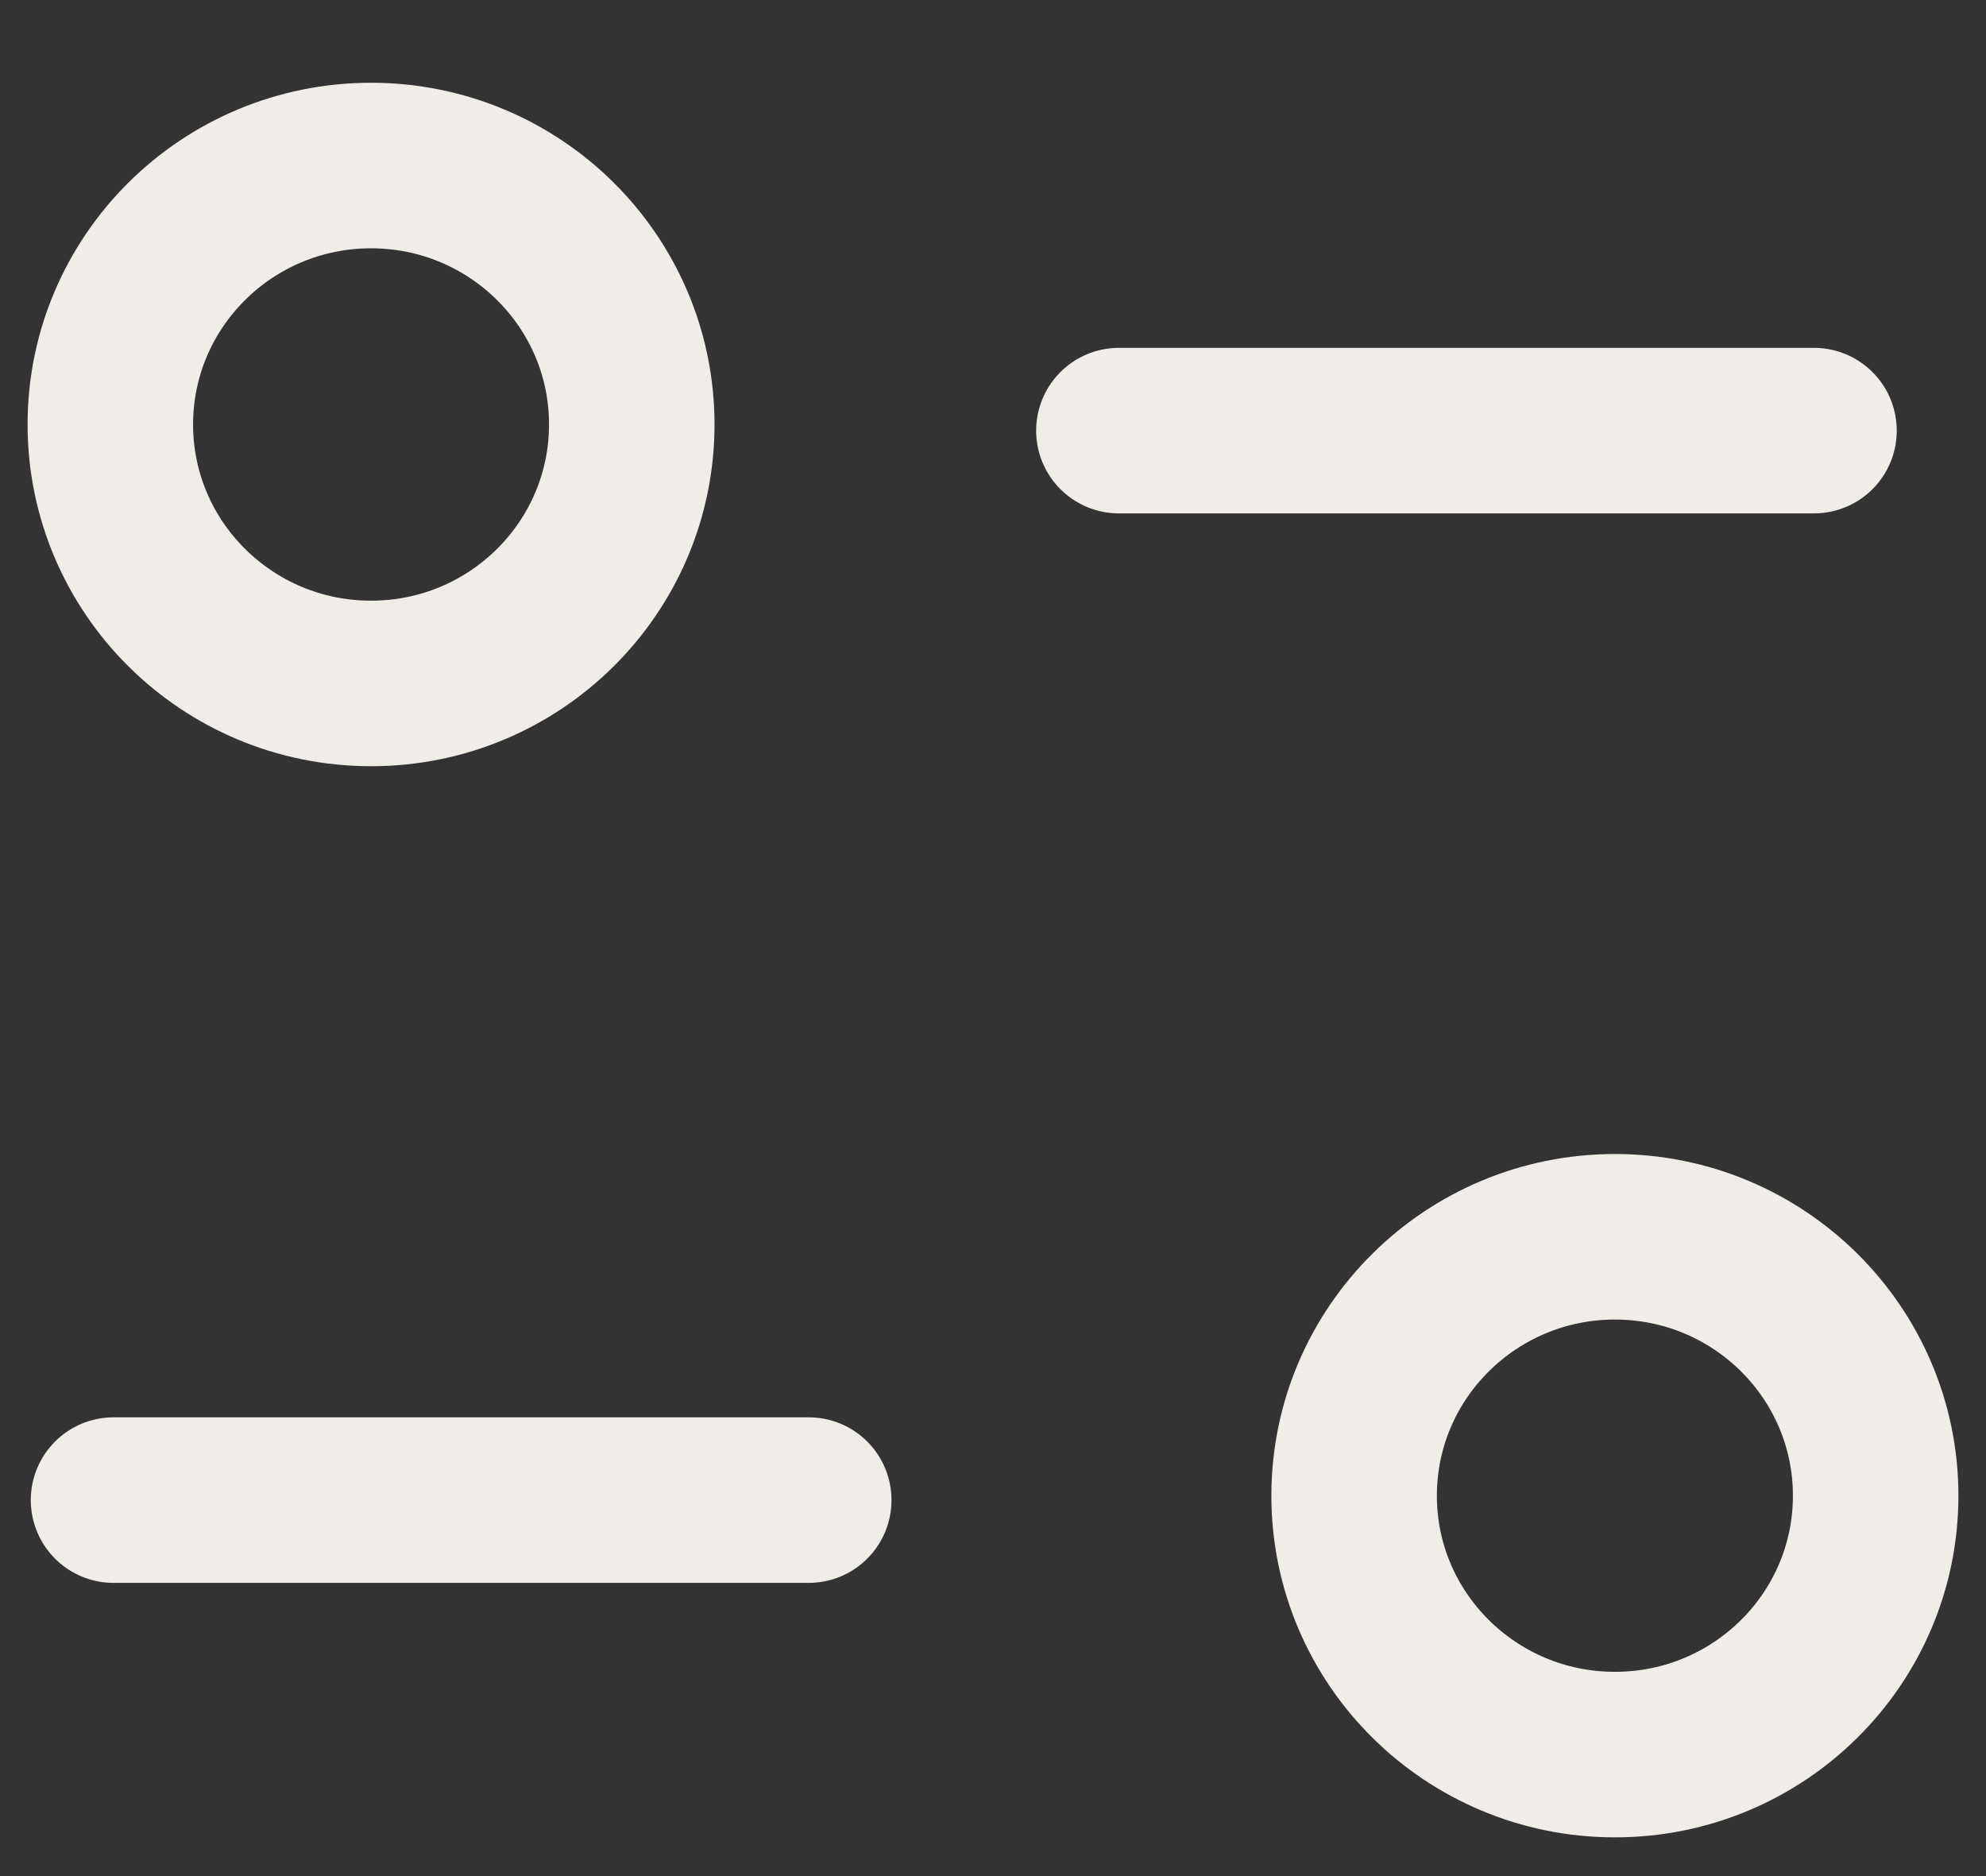 <svg xmlns="http://www.w3.org/2000/svg" width="18" height="17" viewBox="0 0 18 17" fill="none">
  <rect x="0" y="0" width="18" height="17" fill="#333333" stroke="none"/>
  <path d="M7.33 13.593H1.029" stroke="#f0ede8" stroke-width="1.5" stroke-linecap="round" stroke-linejoin="round"/>
  <path d="M10.141 3.902H16.441" stroke="#f0ede8" stroke-width="1.5" stroke-linecap="round" stroke-linejoin="round"/>
  <path fill-rule="evenodd" clip-rule="evenodd" d="M5.726 3.846C5.726 2.551 4.668 1.5 3.363 1.5C2.058 1.5 1 2.551 1 3.846C1 5.142 2.058 6.193 3.363 6.193C4.668 6.193 5.726 5.142 5.726 3.846Z" stroke="#f0ede8" stroke-width="1.5" stroke-linecap="round" stroke-linejoin="round"/>
  <path fill-rule="evenodd" clip-rule="evenodd" d="M17 13.553C17 12.258 15.942 11.207 14.637 11.207C13.332 11.207 12.273 12.258 12.273 13.553C12.273 14.849 13.332 15.899 14.637 15.899C15.942 15.899 17 14.849 17 13.553Z" stroke="#f0ede8" stroke-width="1.5" stroke-linecap="round" stroke-linejoin="round"/>
</svg>
